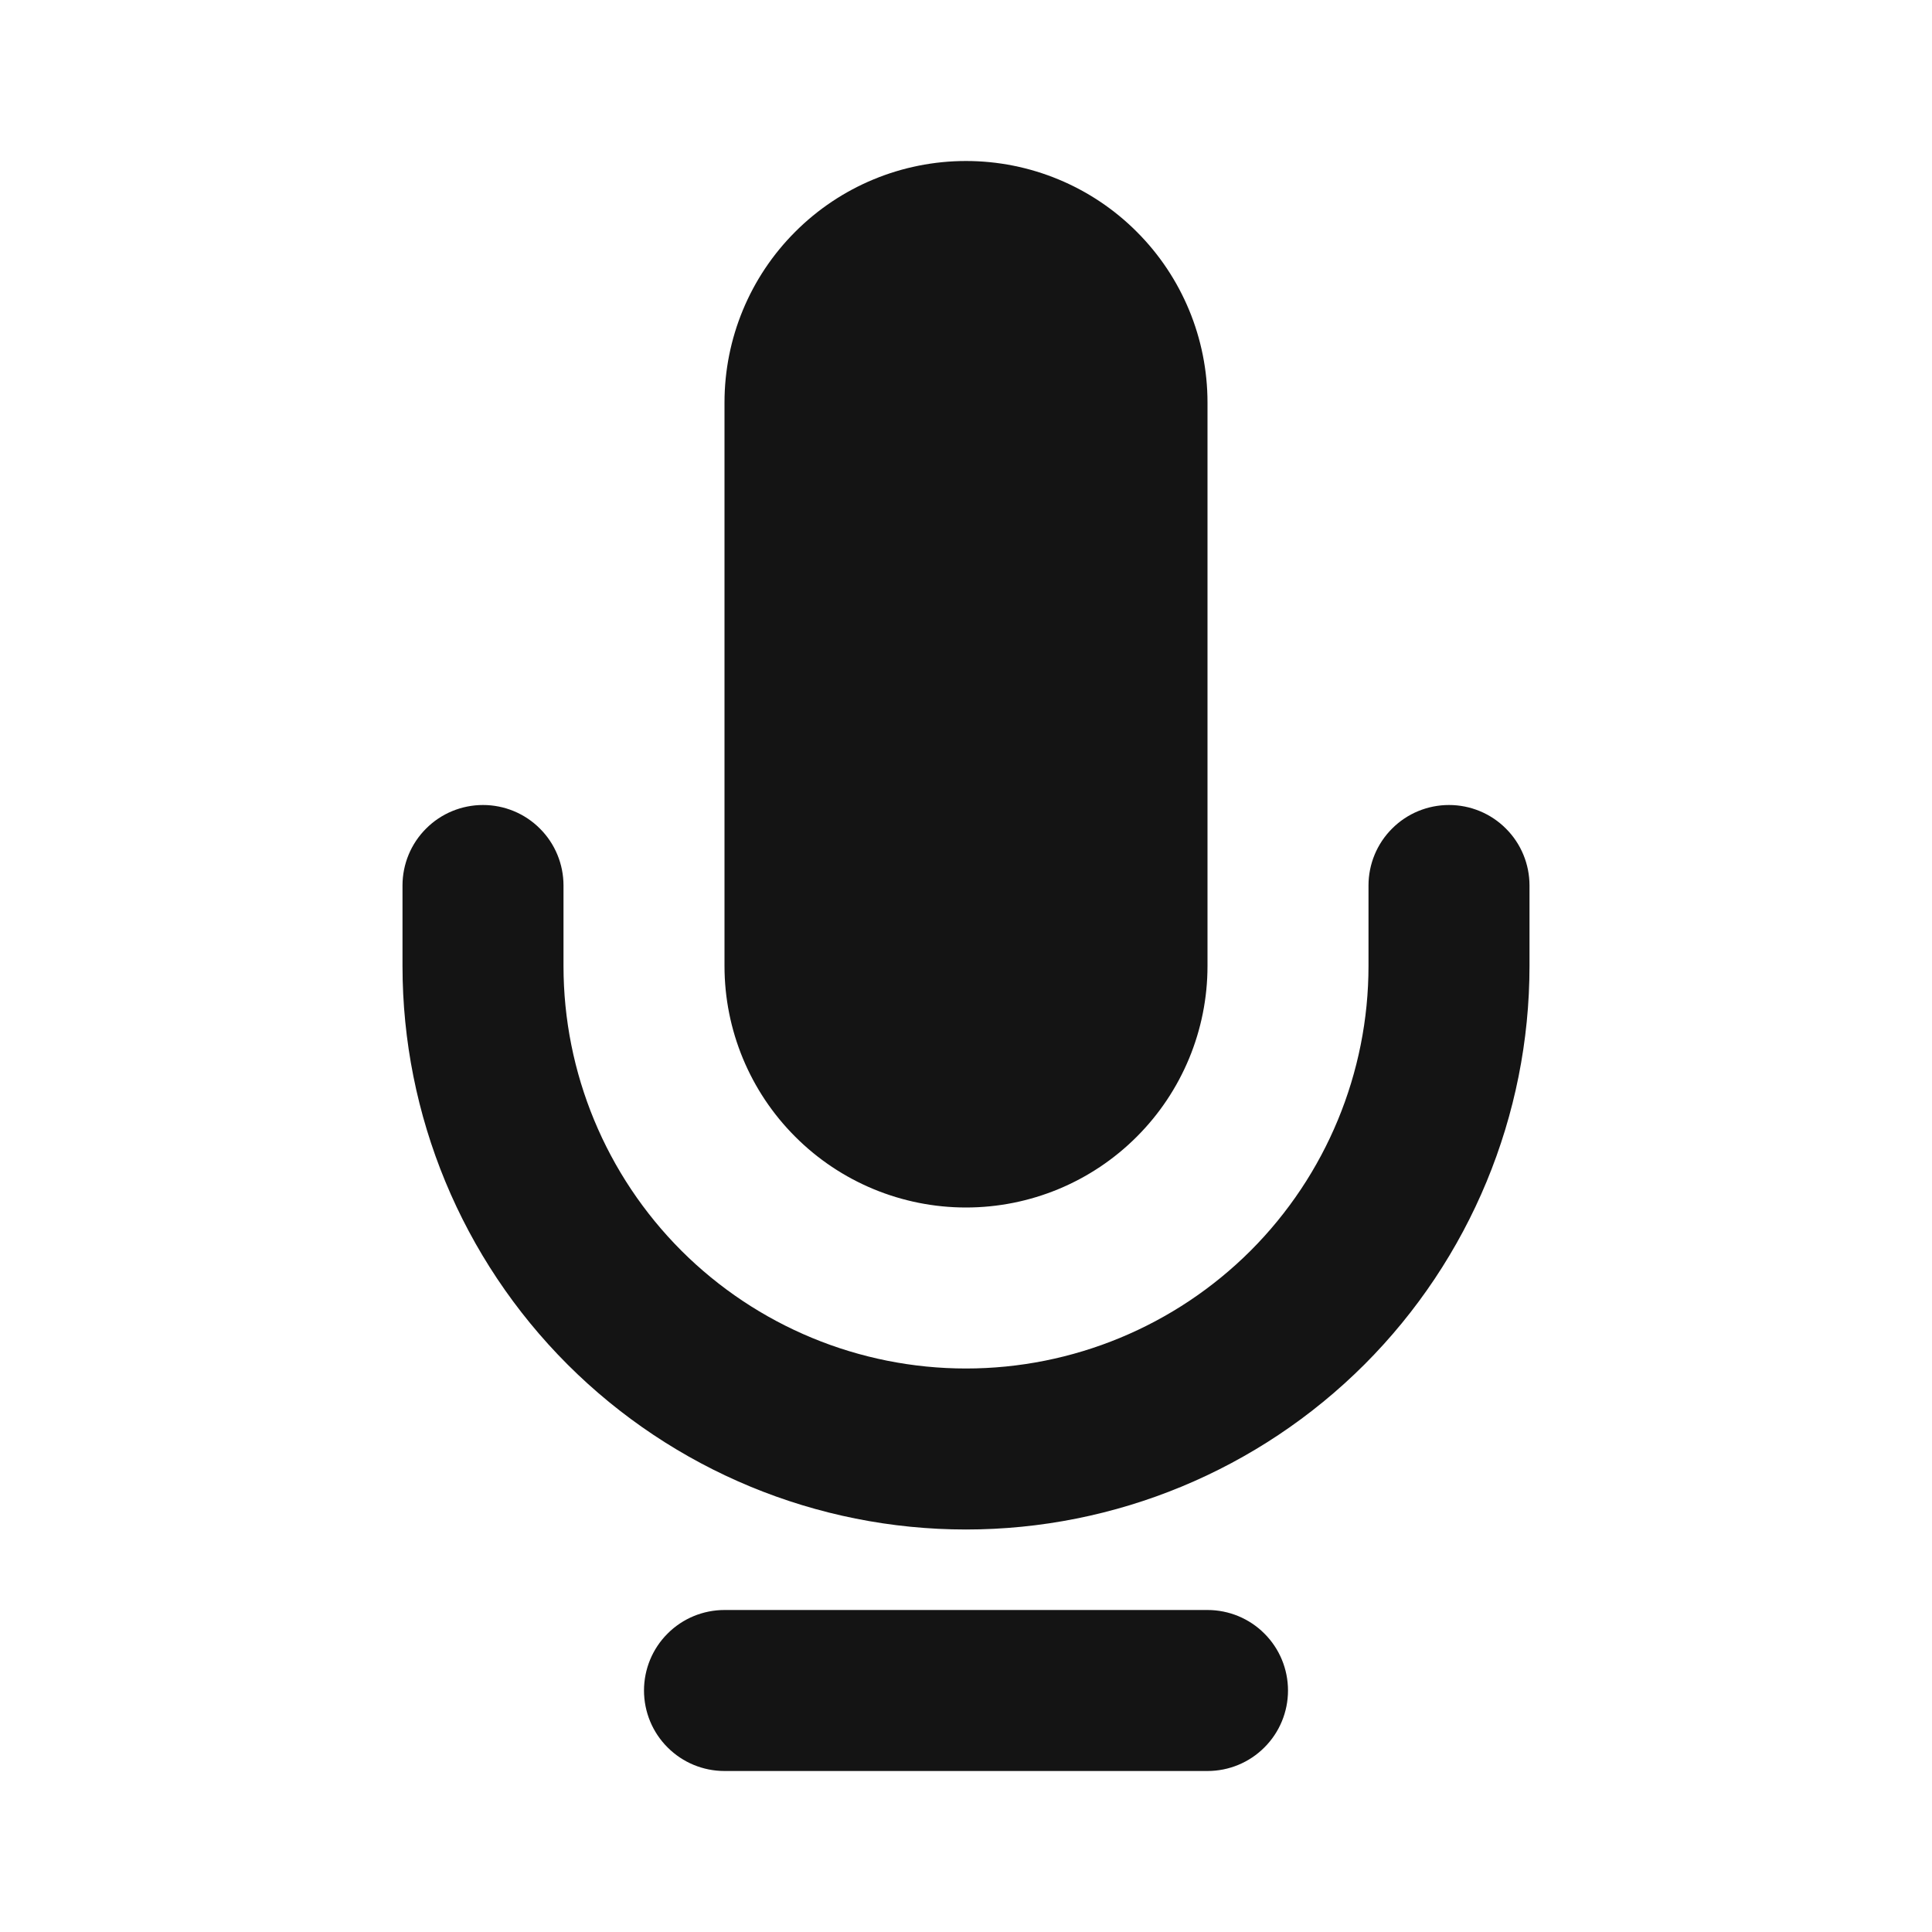 <svg width="24" height="24" viewBox="0 0 24 24" fill="none" xmlns="http://www.w3.org/2000/svg">
<path d="M12 15C12.796 15 13.559 14.684 14.121 14.121C14.684 13.559 15 12.796 15 12V5C15 4.204 14.684 3.441 14.121 2.879C13.559 2.316 12.796 2 12 2C11.204 2 10.441 2.316 9.879 2.879C9.316 3.441 9 4.204 9 5V12C9 12.796 9.316 13.559 9.879 14.121C10.441 14.684 11.204 15 12 15ZM18 10C17.735 10 17.48 10.105 17.293 10.293C17.105 10.48 17 10.735 17 11V12C17 13.326 16.473 14.598 15.536 15.536C14.598 16.473 13.326 17 12 17C10.674 17 9.402 16.473 8.464 15.536C7.527 14.598 7 13.326 7 12V11C7 10.735 6.895 10.48 6.707 10.293C6.52 10.105 6.265 10 6 10C5.735 10 5.48 10.105 5.293 10.293C5.105 10.48 5 10.735 5 11V12C5 13.857 5.737 15.637 7.05 16.95C8.363 18.262 10.143 19 12 19C13.857 19 15.637 18.262 16.95 16.95C18.262 15.637 19 13.857 19 12V11C19 10.735 18.895 10.48 18.707 10.293C18.52 10.105 18.265 10 18 10ZM15 20H9C8.735 20 8.48 20.105 8.293 20.293C8.105 20.48 8 20.735 8 21C8 21.265 8.105 21.52 8.293 21.707C8.48 21.895 8.735 22 9 22H15C15.265 22 15.52 21.895 15.707 21.707C15.895 21.52 16 21.265 16 21C16 20.735 15.895 20.48 15.707 20.293C15.52 20.105 15.265 20 15 20Z" fill="#141414"/>
</svg>

